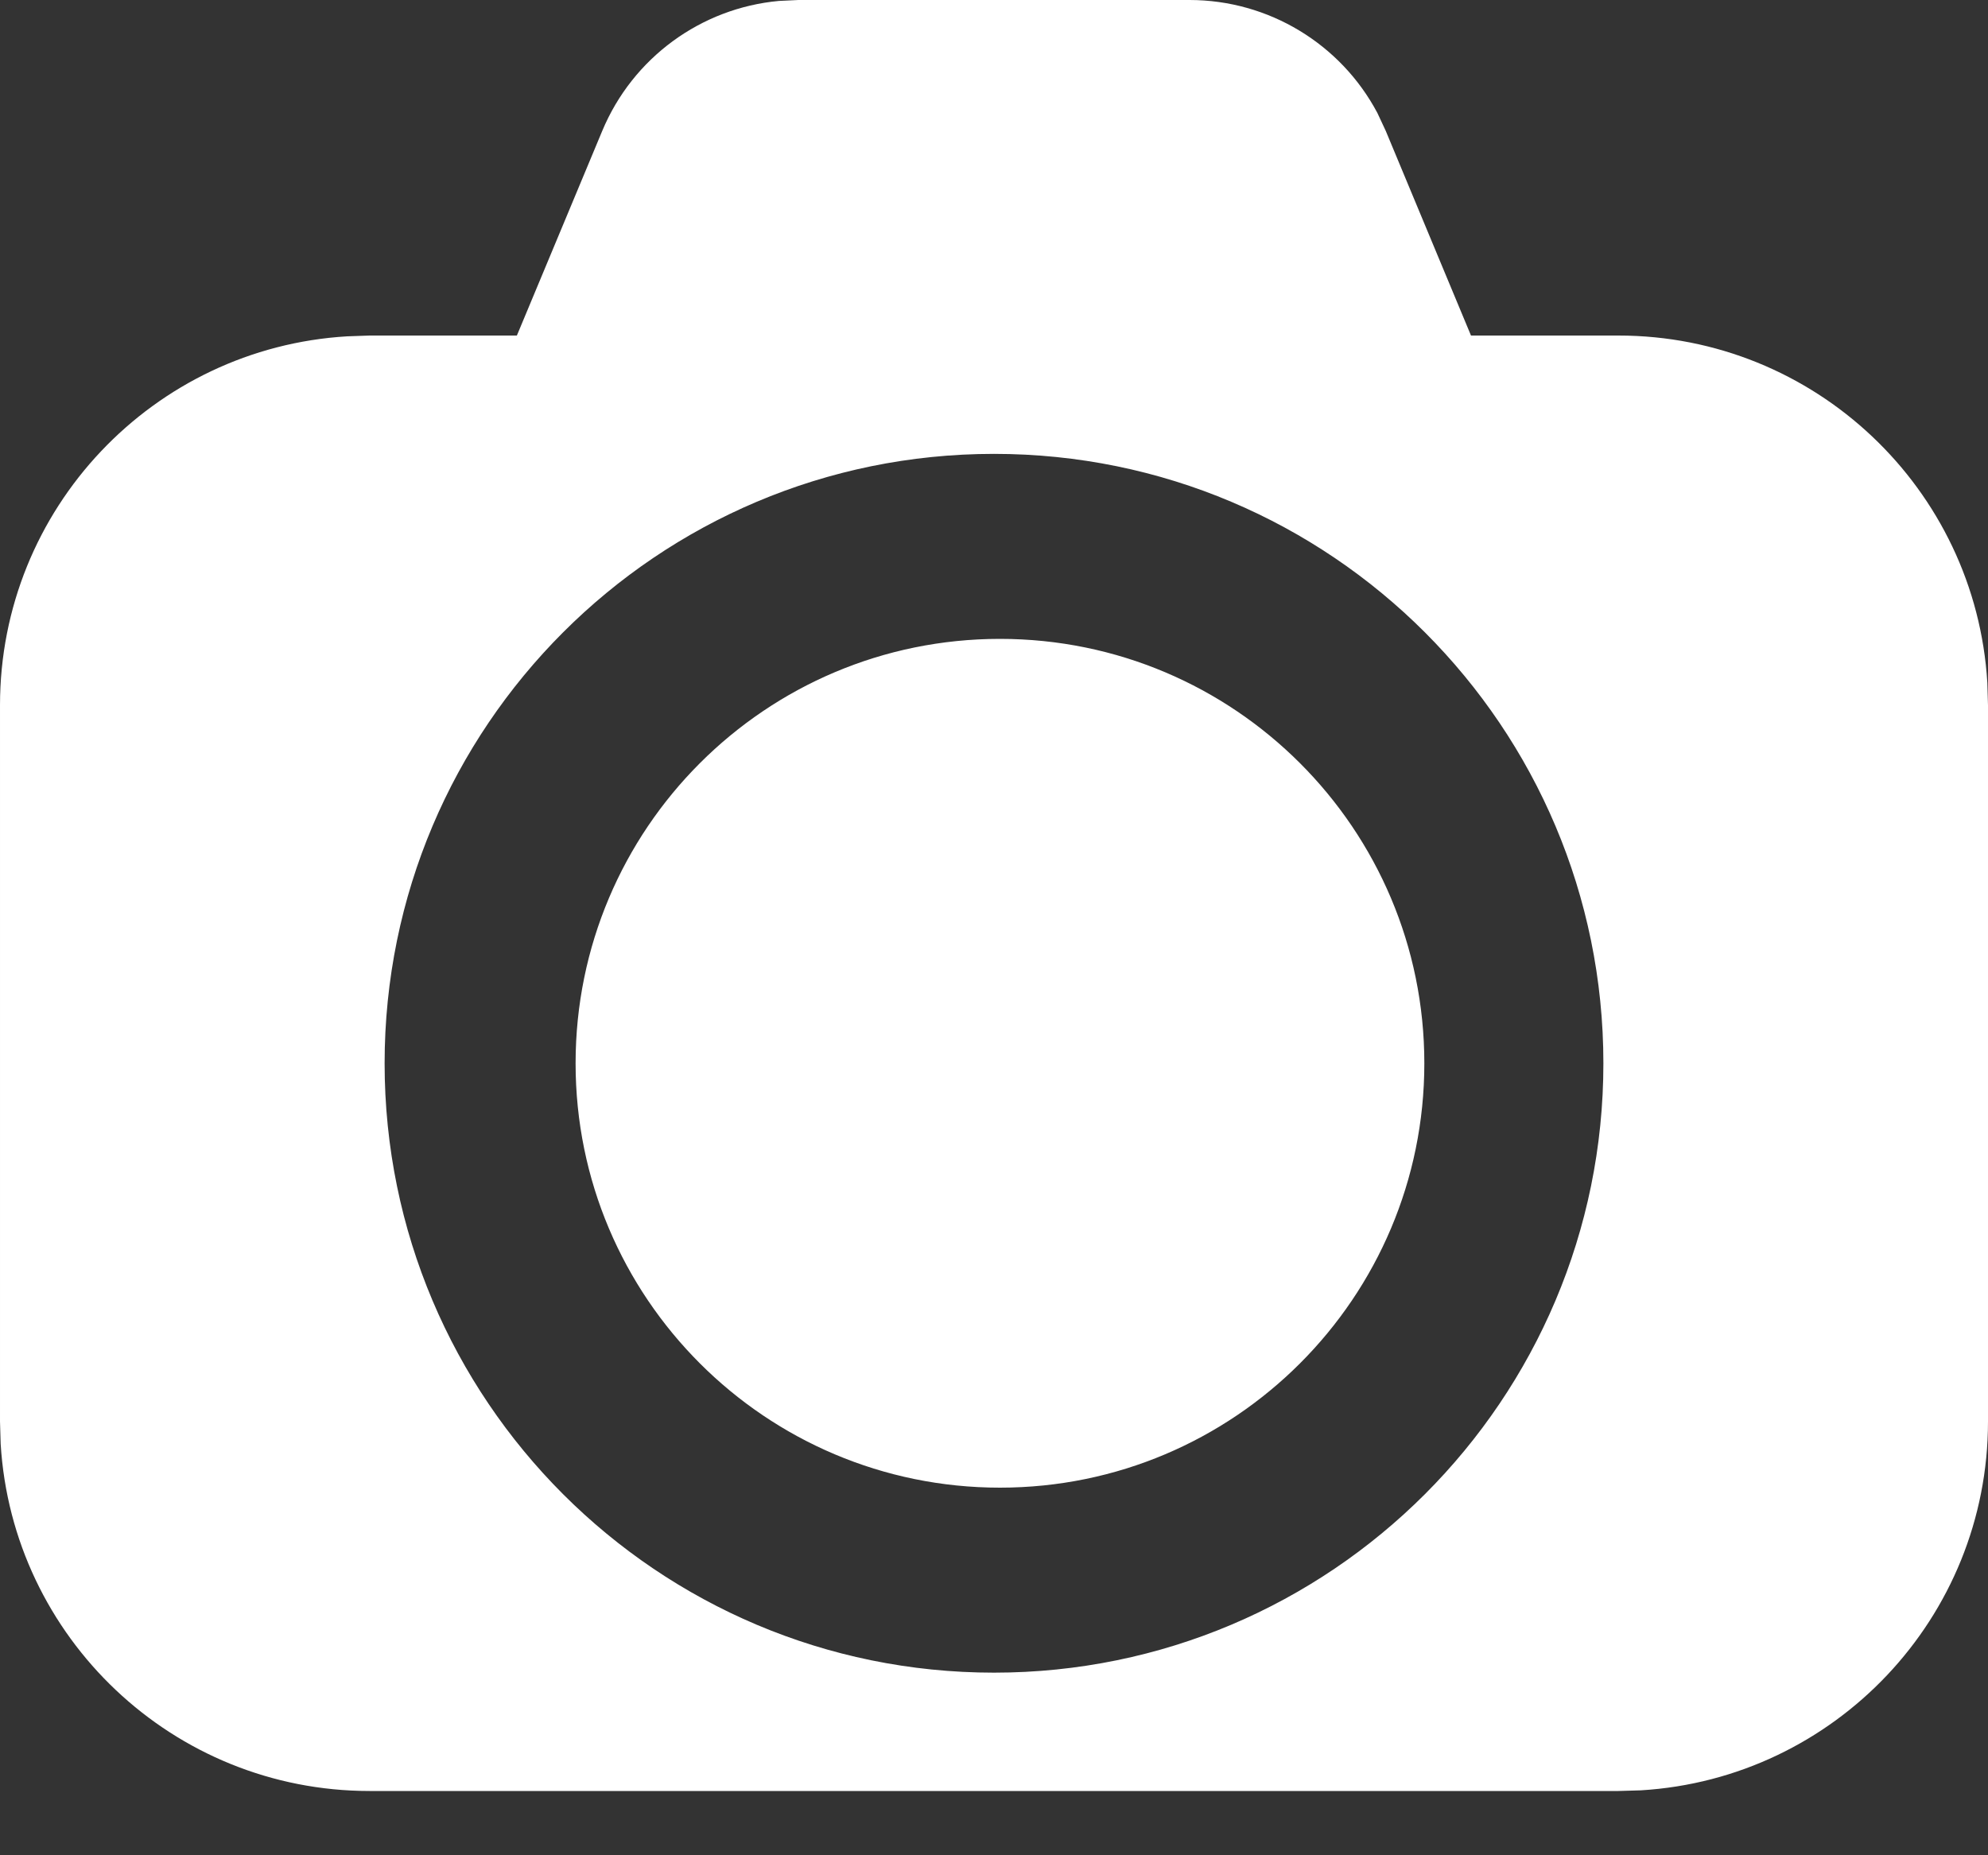 
<svg width="15px" height="14px" viewBox="0 0 15 14" version="1.1" xmlns="http://www.w3.org/2000/svg" xmlns:xlink="http://www.w3.org/1999/xlink">
    <rect x="0" y="0" width="15" height="14" fill="#333333" stroke="none"/>
    <defs>
        <polygon id="path-1" points="2.67857143e-05 0 15 0 15 10.982 2.67857143e-05 10.982"></polygon>
    </defs>
    <g id="Page-1" stroke="none" stroke-width="1" fill="none" fill-rule="evenodd">
        <g id="submit-post" transform="translate(-105, -813)">
            <g id="Group-9" transform="translate(60, 196)">
                <g id="Group-4-Copy" transform="translate(0, 288)">
                    <g id="Group-12" transform="translate(33, 39)">
                        <g id="Group-7" transform="translate(-13, 279)">
                            <g id="Group" transform="translate(25, 11)">
                                <g id="Group-8">
                                    <path d="M6.025,5.13993292e-11 L8.975,5.13993292e-11 C9.573,5.13993292e-11 10.117,0.332 10.393,0.853 L10.456,0.988 L11.099,2.532 L12.211,2.532 C13.694,2.532 14.907,3.69 14.995,5.152 L15,5.322 L15,10.726 C15,12.209 13.842,13.422 12.381,13.51 L12.211,13.515 L2.789,13.515 C1.306,13.515 0.093,12.357 0.005,10.895 L2.67857686e-05,10.726 L2.67857686e-05,5.322 C2.67857686e-05,3.838 1.158,2.625 2.619,2.538 L2.789,2.532 L3.9,2.532 L4.544,0.988 C4.774,0.436 5.289,0.061 5.877,0.007 L6.025,5.13993292e-11 L8.975,5.13993292e-11 Z M7.5,3.425 C4.96,3.425 2.902,5.484 2.902,8.024 C2.902,10.563 4.96,12.622 7.5,12.622 C10.04,12.622 12.098,10.563 12.098,8.024 C12.098,5.484 10.04,3.425 7.5,3.425 Z M7.545,4.821 C9.313,4.821 10.747,6.255 10.747,8.024 C10.747,9.792 9.313,11.226 7.545,11.226 C5.776,11.226 4.343,9.792 4.343,8.024 C4.343,6.255 5.776,4.821 7.545,4.821 Z" id="Combined-Shape" fill="#FFFFFF"></path>
                                    <g id="Group-5" transform="translate(0, 2.532)">
                                        <mask id="mask-2" fill="white">
                                            <use xlink:href="#path-1"></use>
                                        </mask>
                                        <g id="Clip-4"></g>
                                    </g>
                                </g>
                            </g>
                        </g>
                    </g>
                </g>
            </g>
        </g>
    </g>
</svg>